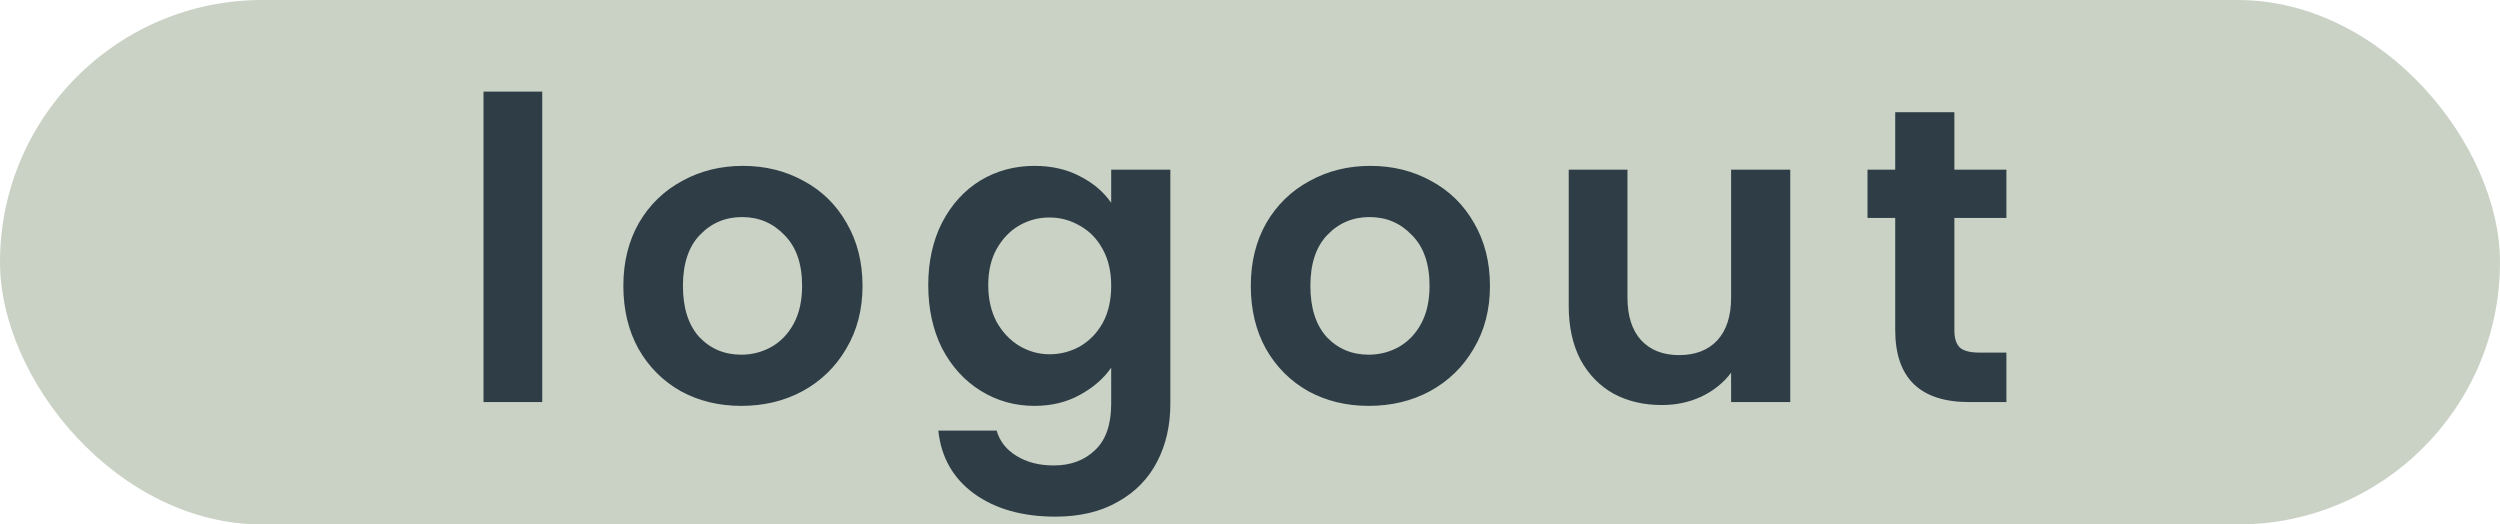 <svg width="143" height="30" viewBox="0 0 143 30" fill="none" xmlns="http://www.w3.org/2000/svg">
<rect width="143" height="30" rx="15" fill="#CAD2C5"/>
<path d="M31.016 5.24V23H27.656V5.24H31.016ZM42.4 23.216C41.12 23.216 39.968 22.936 38.944 22.376C37.92 21.8 37.112 20.992 36.52 19.952C35.944 18.912 35.656 17.712 35.656 16.352C35.656 14.992 35.952 13.792 36.544 12.752C37.152 11.712 37.976 10.912 39.016 10.352C40.056 9.776 41.216 9.488 42.496 9.488C43.776 9.488 44.936 9.776 45.976 10.352C47.016 10.912 47.832 11.712 48.424 12.752C49.032 13.792 49.336 14.992 49.336 16.352C49.336 17.712 49.024 18.912 48.4 19.952C47.792 20.992 46.96 21.8 45.904 22.376C44.864 22.936 43.696 23.216 42.4 23.216ZM42.4 20.288C43.008 20.288 43.576 20.144 44.104 19.856C44.648 19.552 45.08 19.104 45.4 18.512C45.72 17.92 45.88 17.2 45.88 16.352C45.88 15.088 45.544 14.12 44.872 13.448C44.216 12.76 43.408 12.416 42.448 12.416C41.488 12.416 40.68 12.76 40.024 13.448C39.384 14.12 39.064 15.088 39.064 16.352C39.064 17.616 39.376 18.592 40 19.28C40.64 19.952 41.44 20.288 42.4 20.288ZM59.168 9.488C60.16 9.488 61.032 9.688 61.784 10.088C62.536 10.472 63.128 10.976 63.56 11.6V9.704H66.944V23.096C66.944 24.328 66.696 25.424 66.2 26.384C65.704 27.36 64.96 28.128 63.968 28.688C62.976 29.264 61.776 29.552 60.368 29.552C58.48 29.552 56.928 29.112 55.712 28.232C54.512 27.352 53.832 26.152 53.672 24.632H57.008C57.184 25.24 57.56 25.72 58.136 26.072C58.728 26.44 59.44 26.624 60.272 26.624C61.248 26.624 62.04 26.328 62.648 25.736C63.256 25.16 63.56 24.28 63.56 23.096V21.032C63.128 21.656 62.528 22.176 61.76 22.592C61.008 23.008 60.144 23.216 59.168 23.216C58.048 23.216 57.024 22.928 56.096 22.352C55.168 21.776 54.432 20.968 53.888 19.928C53.36 18.872 53.096 17.664 53.096 16.304C53.096 14.96 53.36 13.768 53.888 12.728C54.432 11.688 55.16 10.888 56.072 10.328C57 9.768 58.032 9.488 59.168 9.488ZM63.56 16.352C63.56 15.536 63.4 14.84 63.08 14.264C62.76 13.672 62.328 13.224 61.784 12.92C61.24 12.6 60.656 12.44 60.032 12.44C59.408 12.44 58.832 12.592 58.304 12.896C57.776 13.2 57.344 13.648 57.008 14.24C56.688 14.816 56.528 15.504 56.528 16.304C56.528 17.104 56.688 17.808 57.008 18.416C57.344 19.008 57.776 19.464 58.304 19.784C58.848 20.104 59.424 20.264 60.032 20.264C60.656 20.264 61.24 20.112 61.784 19.808C62.328 19.488 62.76 19.04 63.08 18.464C63.4 17.872 63.56 17.168 63.56 16.352ZM78.29 23.216C77.01 23.216 75.858 22.936 74.834 22.376C73.81 21.8 73.002 20.992 72.41 19.952C71.834 18.912 71.546 17.712 71.546 16.352C71.546 14.992 71.842 13.792 72.434 12.752C73.042 11.712 73.866 10.912 74.906 10.352C75.946 9.776 77.106 9.488 78.386 9.488C79.666 9.488 80.826 9.776 81.866 10.352C82.906 10.912 83.722 11.712 84.314 12.752C84.922 13.792 85.226 14.992 85.226 16.352C85.226 17.712 84.914 18.912 84.29 19.952C83.682 20.992 82.85 21.8 81.794 22.376C80.754 22.936 79.586 23.216 78.29 23.216ZM78.29 20.288C78.898 20.288 79.466 20.144 79.994 19.856C80.538 19.552 80.97 19.104 81.29 18.512C81.61 17.92 81.77 17.2 81.77 16.352C81.77 15.088 81.434 14.12 80.762 13.448C80.106 12.76 79.298 12.416 78.338 12.416C77.378 12.416 76.57 12.76 75.914 13.448C75.274 14.12 74.954 15.088 74.954 16.352C74.954 17.616 75.266 18.592 75.89 19.28C76.53 19.952 77.33 20.288 78.29 20.288ZM102.403 9.704V23H99.019V21.32C98.587 21.896 98.019 22.352 97.315 22.688C96.627 23.008 95.875 23.168 95.059 23.168C94.019 23.168 93.099 22.952 92.299 22.52C91.499 22.072 90.867 21.424 90.403 20.576C89.955 19.712 89.731 18.688 89.731 17.504V9.704H93.091V17.024C93.091 18.08 93.355 18.896 93.883 19.472C94.411 20.032 95.131 20.312 96.043 20.312C96.971 20.312 97.699 20.032 98.227 19.472C98.755 18.896 99.019 18.08 99.019 17.024V9.704H102.403ZM111.79 12.464V18.896C111.79 19.344 111.894 19.672 112.102 19.88C112.326 20.072 112.694 20.168 113.206 20.168H114.766V23H112.654C109.822 23 108.406 21.624 108.406 18.872V12.464H106.822V9.704H108.406V6.416H111.79V9.704H114.766V12.464H111.79Z" fill="#2F3E46"/>
</svg>
